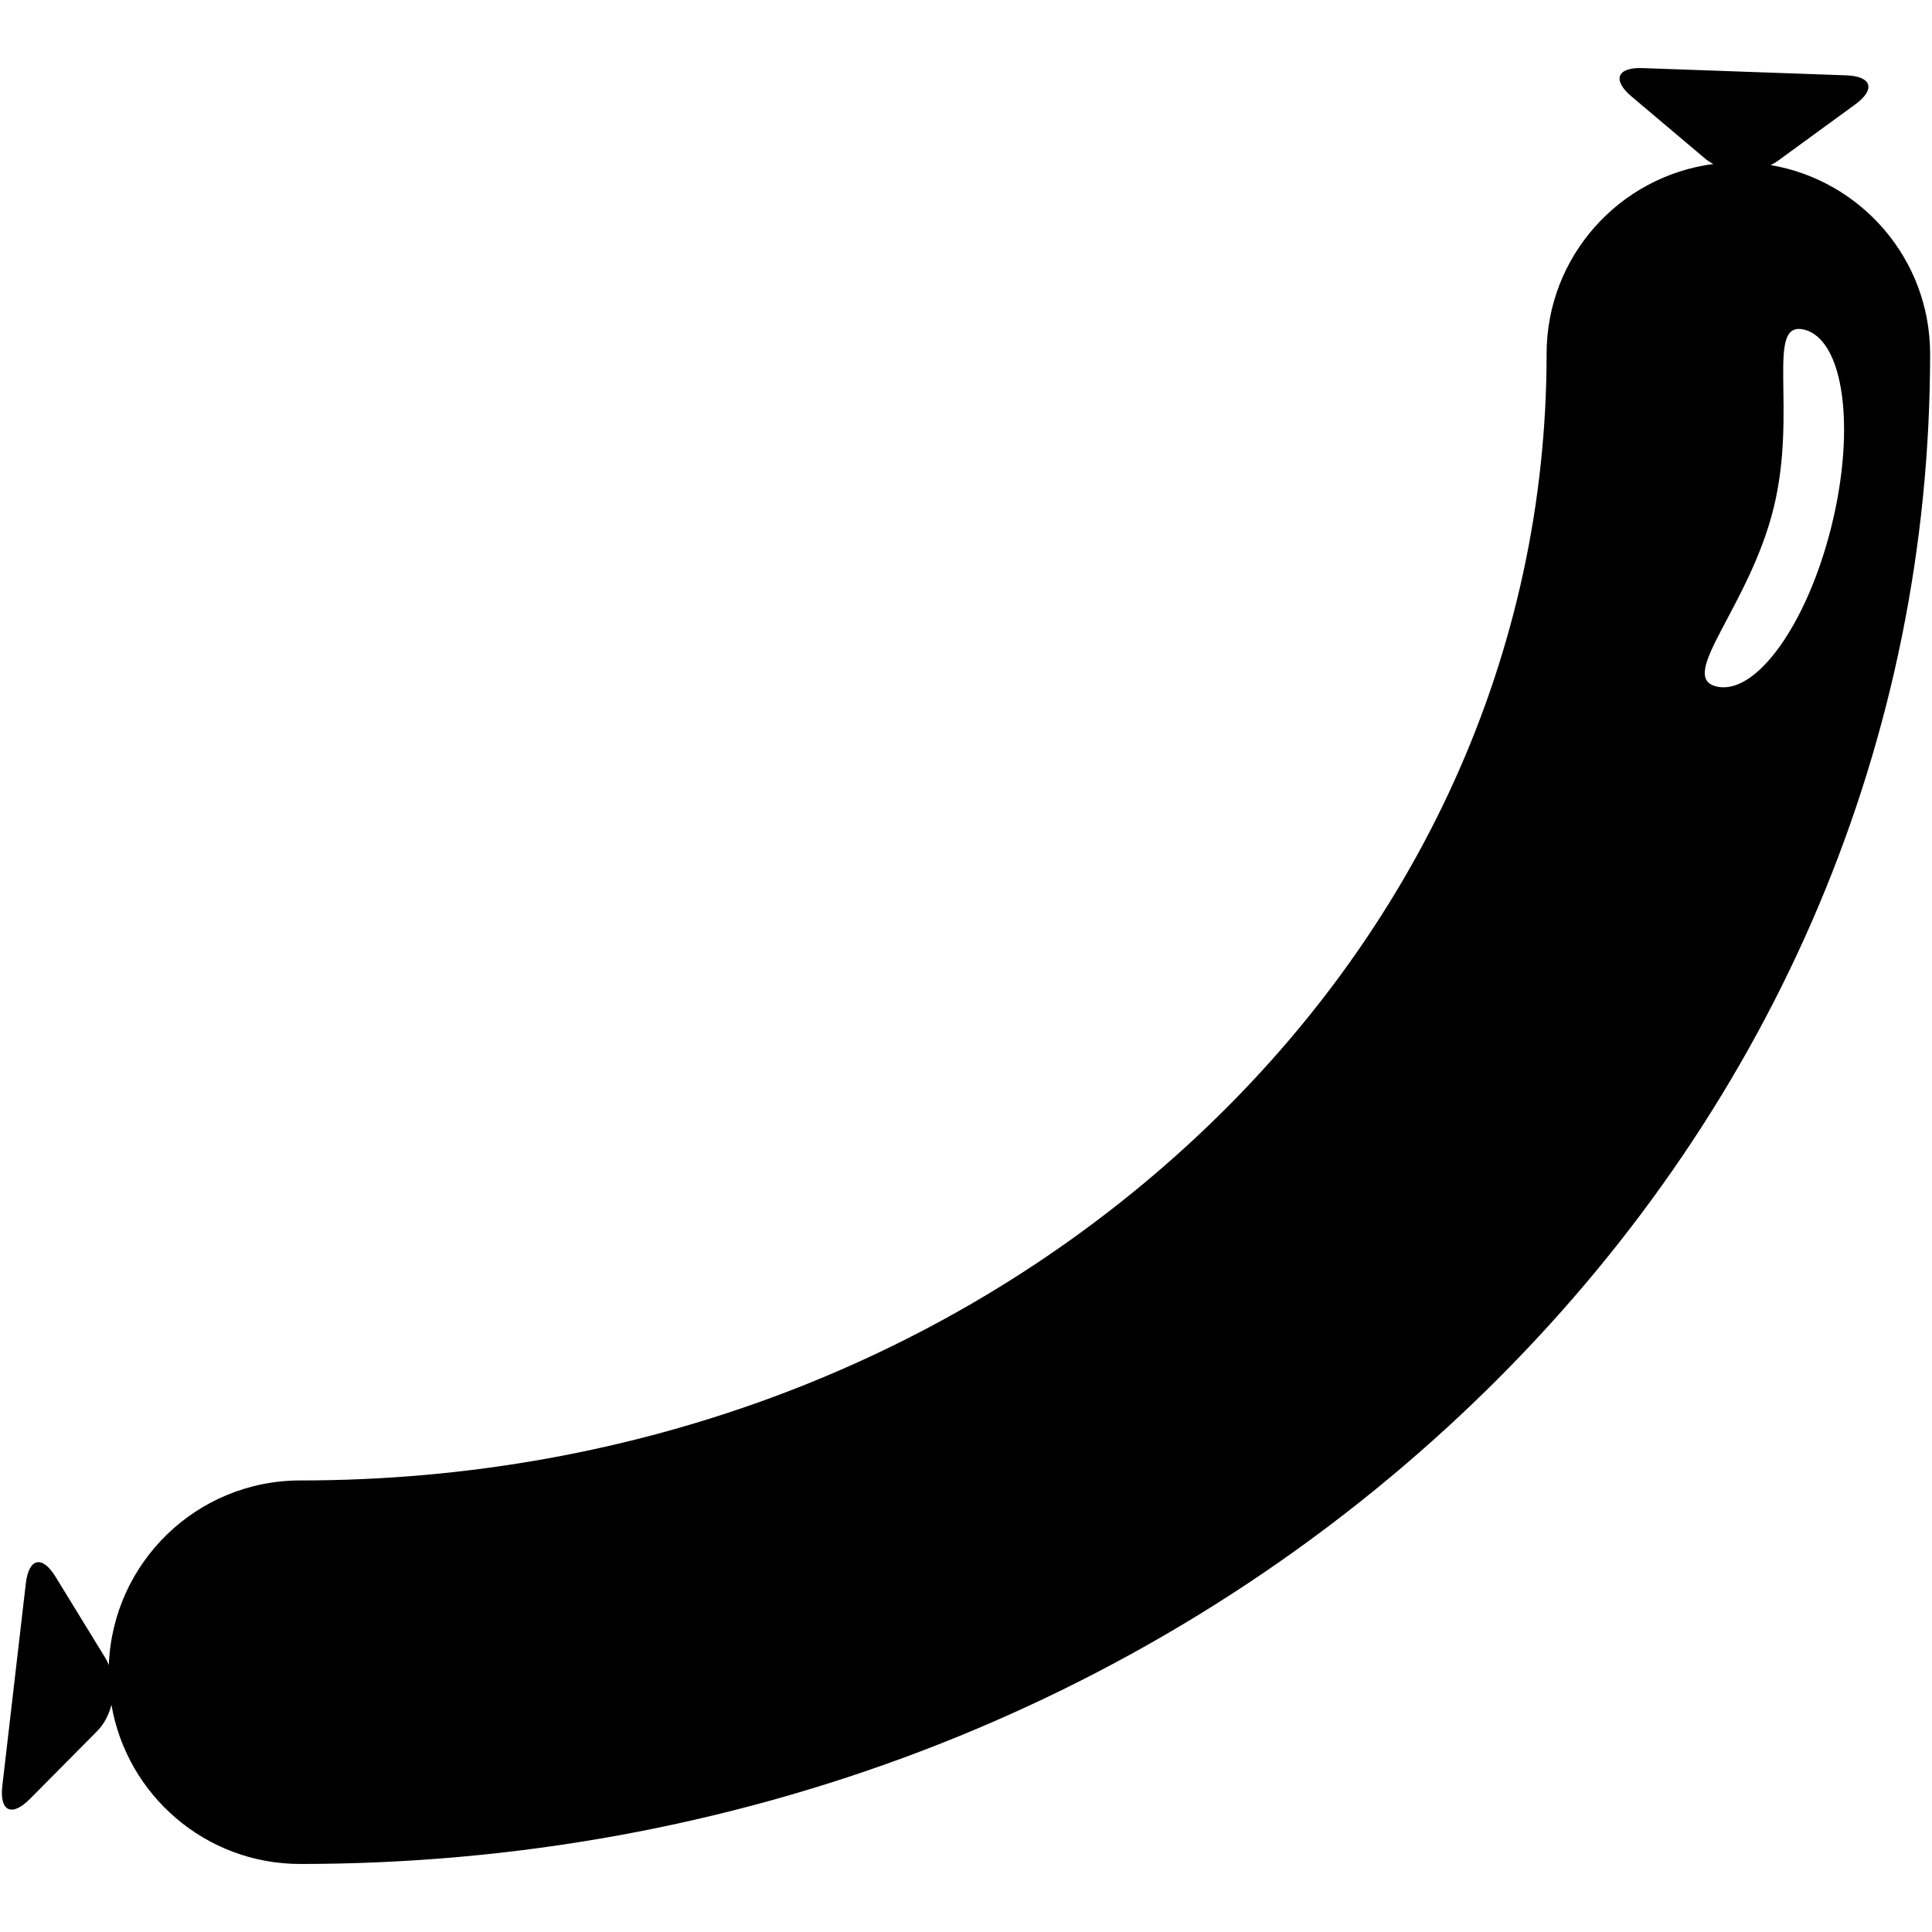 <?xml version="1.0" encoding="iso-8859-1"?>
<!DOCTYPE svg PUBLIC "-//W3C//DTD SVG 1.1//EN" "http://www.w3.org/Graphics/SVG/1.1/DTD/svg11.dtd">
<svg 
 version="1.1" xmlns="http://www.w3.org/2000/svg" xmlns:xlink="http://www.w3.org/1999/xlink" x="0px" y="0px" width="512px"
	 height="512px" viewBox="0 0 512 512" style="enable-background:new 0 0 512 512;" xml:space="preserve"
><g id="afcae5a789ccd549f9c6e2a2f8184336"><g></g><path style="display: inline;" d="M469.241,43.749c0.669-0.339,1.328-0.699,1.927-1.138l20.465-14.921
		c5.494-4.007,4.437-7.476-2.365-7.725l-53.979-1.921c-6.797-0.245-8.104,3.149-2.904,7.535l19.353,16.333
		c0.698,0.599,1.477,1.098,2.295,1.547c-24.911,3.274-44.163,24.532-44.169,50.327c0.006,78.991-33.793,153.46-95.084,209.635
		c-62.553,57.338-146.079,88.916-235.215,88.911c-27.426,0.016-49.718,21.753-50.721,48.925c-0.264-0.614-0.529-1.223-0.873-1.792
		L14.73,417.878c-3.548-5.799-7.101-5.016-7.885,1.736L0.618,473.27c-0.789,6.751,2.485,8.323,7.276,3.498l17.83-17.98
		c1.866-1.881,3.139-4.356,3.808-7.006c4.107,23.948,24.916,42.188,50.032,42.188c114.626,0,222.55-41.069,303.896-115.624
		c4.571-4.191,9.018-8.453,13.359-12.79c74.095-74.095,114.676-169.923,114.681-271.769
		C511.494,68.65,493.225,47.831,469.241,43.749z M485.396,139.297c-6.433,26.114-20.116,45.191-30.565,42.617
		c-10.444-2.57,8.753-21.144,15.19-47.258c6.432-26.104-2.326-49.868,8.113-47.292C488.584,89.933,491.827,113.193,485.396,139.297z
		"></path></g></svg>